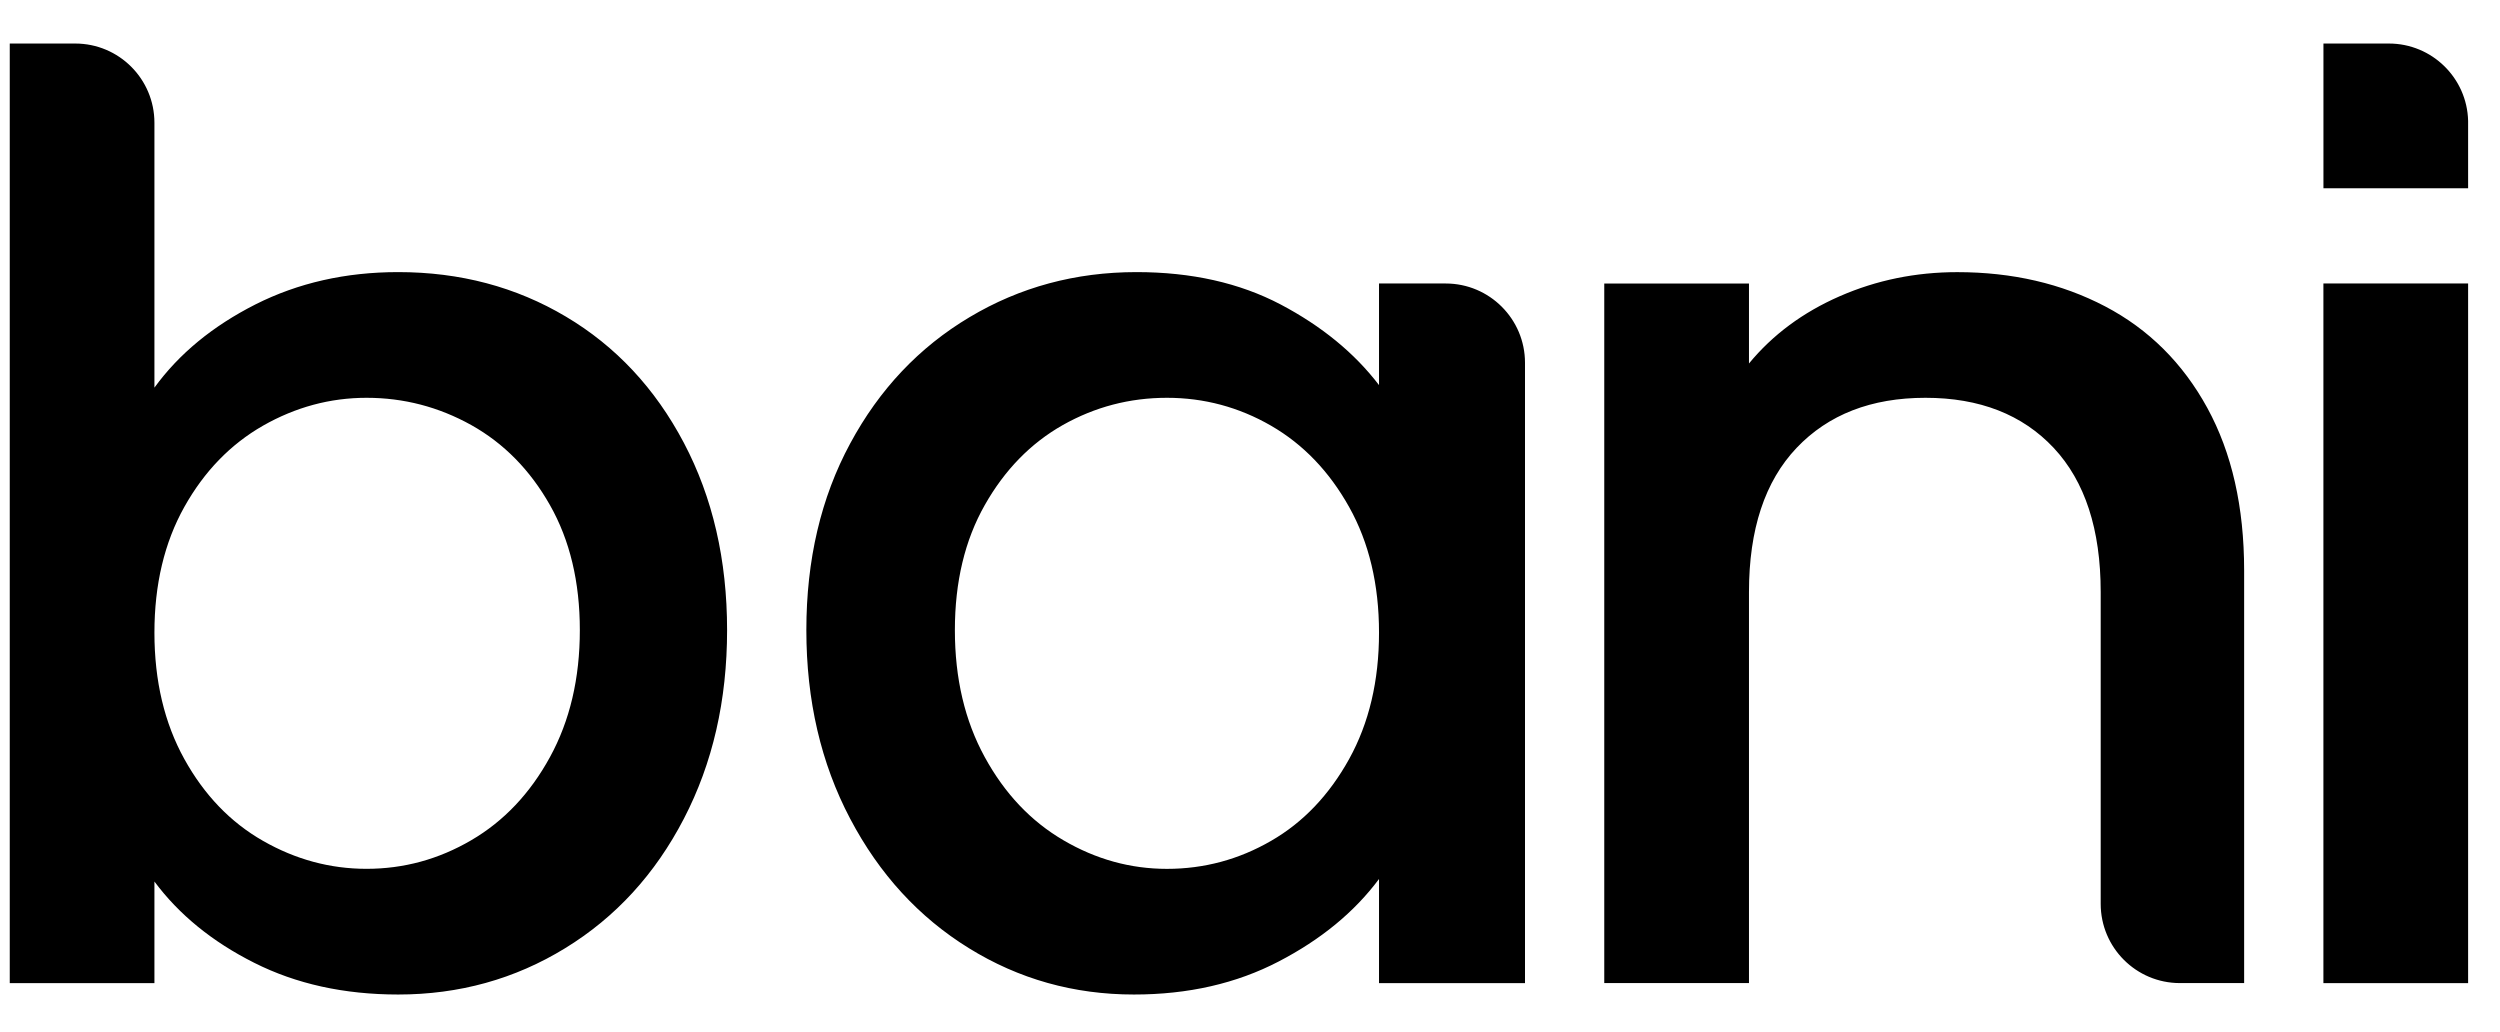 <svg width="63" height="26" viewBox="0 0 61 24" fill="none" xmlns="http://www.w3.org/2000/svg">
<path fill-rule="evenodd" clip-rule="evenodd" d="M27.729 6.052C29.073 6.052 30.244 6.315 31.246 6.841C32.248 7.369 33.048 8.024 33.648 8.809V6.33H35.276C36.343 6.33 37.21 7.197 37.21 8.264V23.401H33.648V20.86C33.048 21.666 32.232 22.337 31.2 22.873C30.167 23.411 28.99 23.679 27.667 23.679C26.201 23.679 24.859 23.302 23.641 22.548C22.421 21.794 21.456 20.742 20.744 19.389C20.031 18.037 19.675 16.502 19.675 14.788C19.675 13.073 20.031 11.555 20.744 10.235C21.456 8.912 22.427 7.885 23.657 7.152C24.884 6.419 26.242 6.052 27.729 6.052ZM1.835 0.475C2.904 0.475 3.768 1.341 3.768 2.409V8.871C4.368 8.045 5.19 7.369 6.232 6.841C7.274 6.315 8.436 6.052 9.716 6.052C11.225 6.052 12.588 6.413 13.806 7.137C15.024 7.86 15.985 8.887 16.687 10.219C17.389 11.551 17.741 13.073 17.741 14.788C17.741 16.503 17.389 18.037 16.687 19.388C15.985 20.742 15.021 21.794 13.791 22.548C12.563 23.302 11.203 23.679 9.716 23.679C8.396 23.679 7.224 23.42 6.201 22.904C5.178 22.39 4.368 21.728 3.768 20.922V23.401H0.238V0.475H1.835ZM60.222 6.33V23.401H56.691V6.33H60.222ZM47.757 6.053C49.099 6.053 50.301 6.331 51.365 6.888C52.428 7.445 53.26 8.272 53.859 9.367C54.457 10.461 54.757 11.782 54.757 13.333V23.4H53.19C52.123 23.4 51.257 22.535 51.257 21.466V13.859C51.257 12.331 50.874 11.158 50.11 10.341C49.346 9.527 48.302 9.119 46.981 9.119C45.659 9.119 44.611 9.527 43.837 10.341C43.062 11.158 42.675 12.331 42.675 13.859V23.4H39.144V6.331H42.675V8.282C43.253 7.58 43.992 7.033 44.891 6.64C45.788 6.248 46.743 6.053 47.757 6.053ZM28.473 9.119C27.564 9.119 26.718 9.341 25.932 9.784C25.147 10.229 24.513 10.88 24.028 11.737C23.542 12.594 23.299 13.611 23.299 14.788C23.299 15.966 23.542 16.999 24.028 17.886C24.513 18.774 25.153 19.451 25.948 19.915C26.743 20.381 27.586 20.613 28.473 20.613C29.382 20.613 30.229 20.384 31.014 19.93C31.799 19.478 32.433 18.81 32.919 17.933C33.404 17.055 33.648 16.028 33.648 14.85C33.648 13.673 33.404 12.65 32.919 11.784C32.433 10.915 31.799 10.254 31.014 9.8C30.229 9.347 29.382 9.119 28.473 9.119ZM8.943 9.119C8.055 9.119 7.212 9.347 6.418 9.799C5.623 10.254 4.983 10.915 4.497 11.783C4.012 12.65 3.768 13.672 3.768 14.85C3.768 16.028 4.012 17.055 4.497 17.932C4.983 18.81 5.623 19.477 6.418 19.93C7.212 20.384 8.055 20.612 8.943 20.612C9.852 20.612 10.703 20.38 11.499 19.914C12.294 19.45 12.934 18.773 13.419 17.886C13.905 16.998 14.148 15.966 14.148 14.788C14.148 13.611 13.905 12.594 13.419 11.737C12.934 10.88 12.294 10.229 11.499 9.784C10.703 9.341 9.852 9.119 8.943 9.119ZM58.289 0.475C59.34 0.475 60.197 1.316 60.222 2.361L60.222 2.409V4.006H56.692V0.475H58.289Z" fill="black"/>
</svg>
